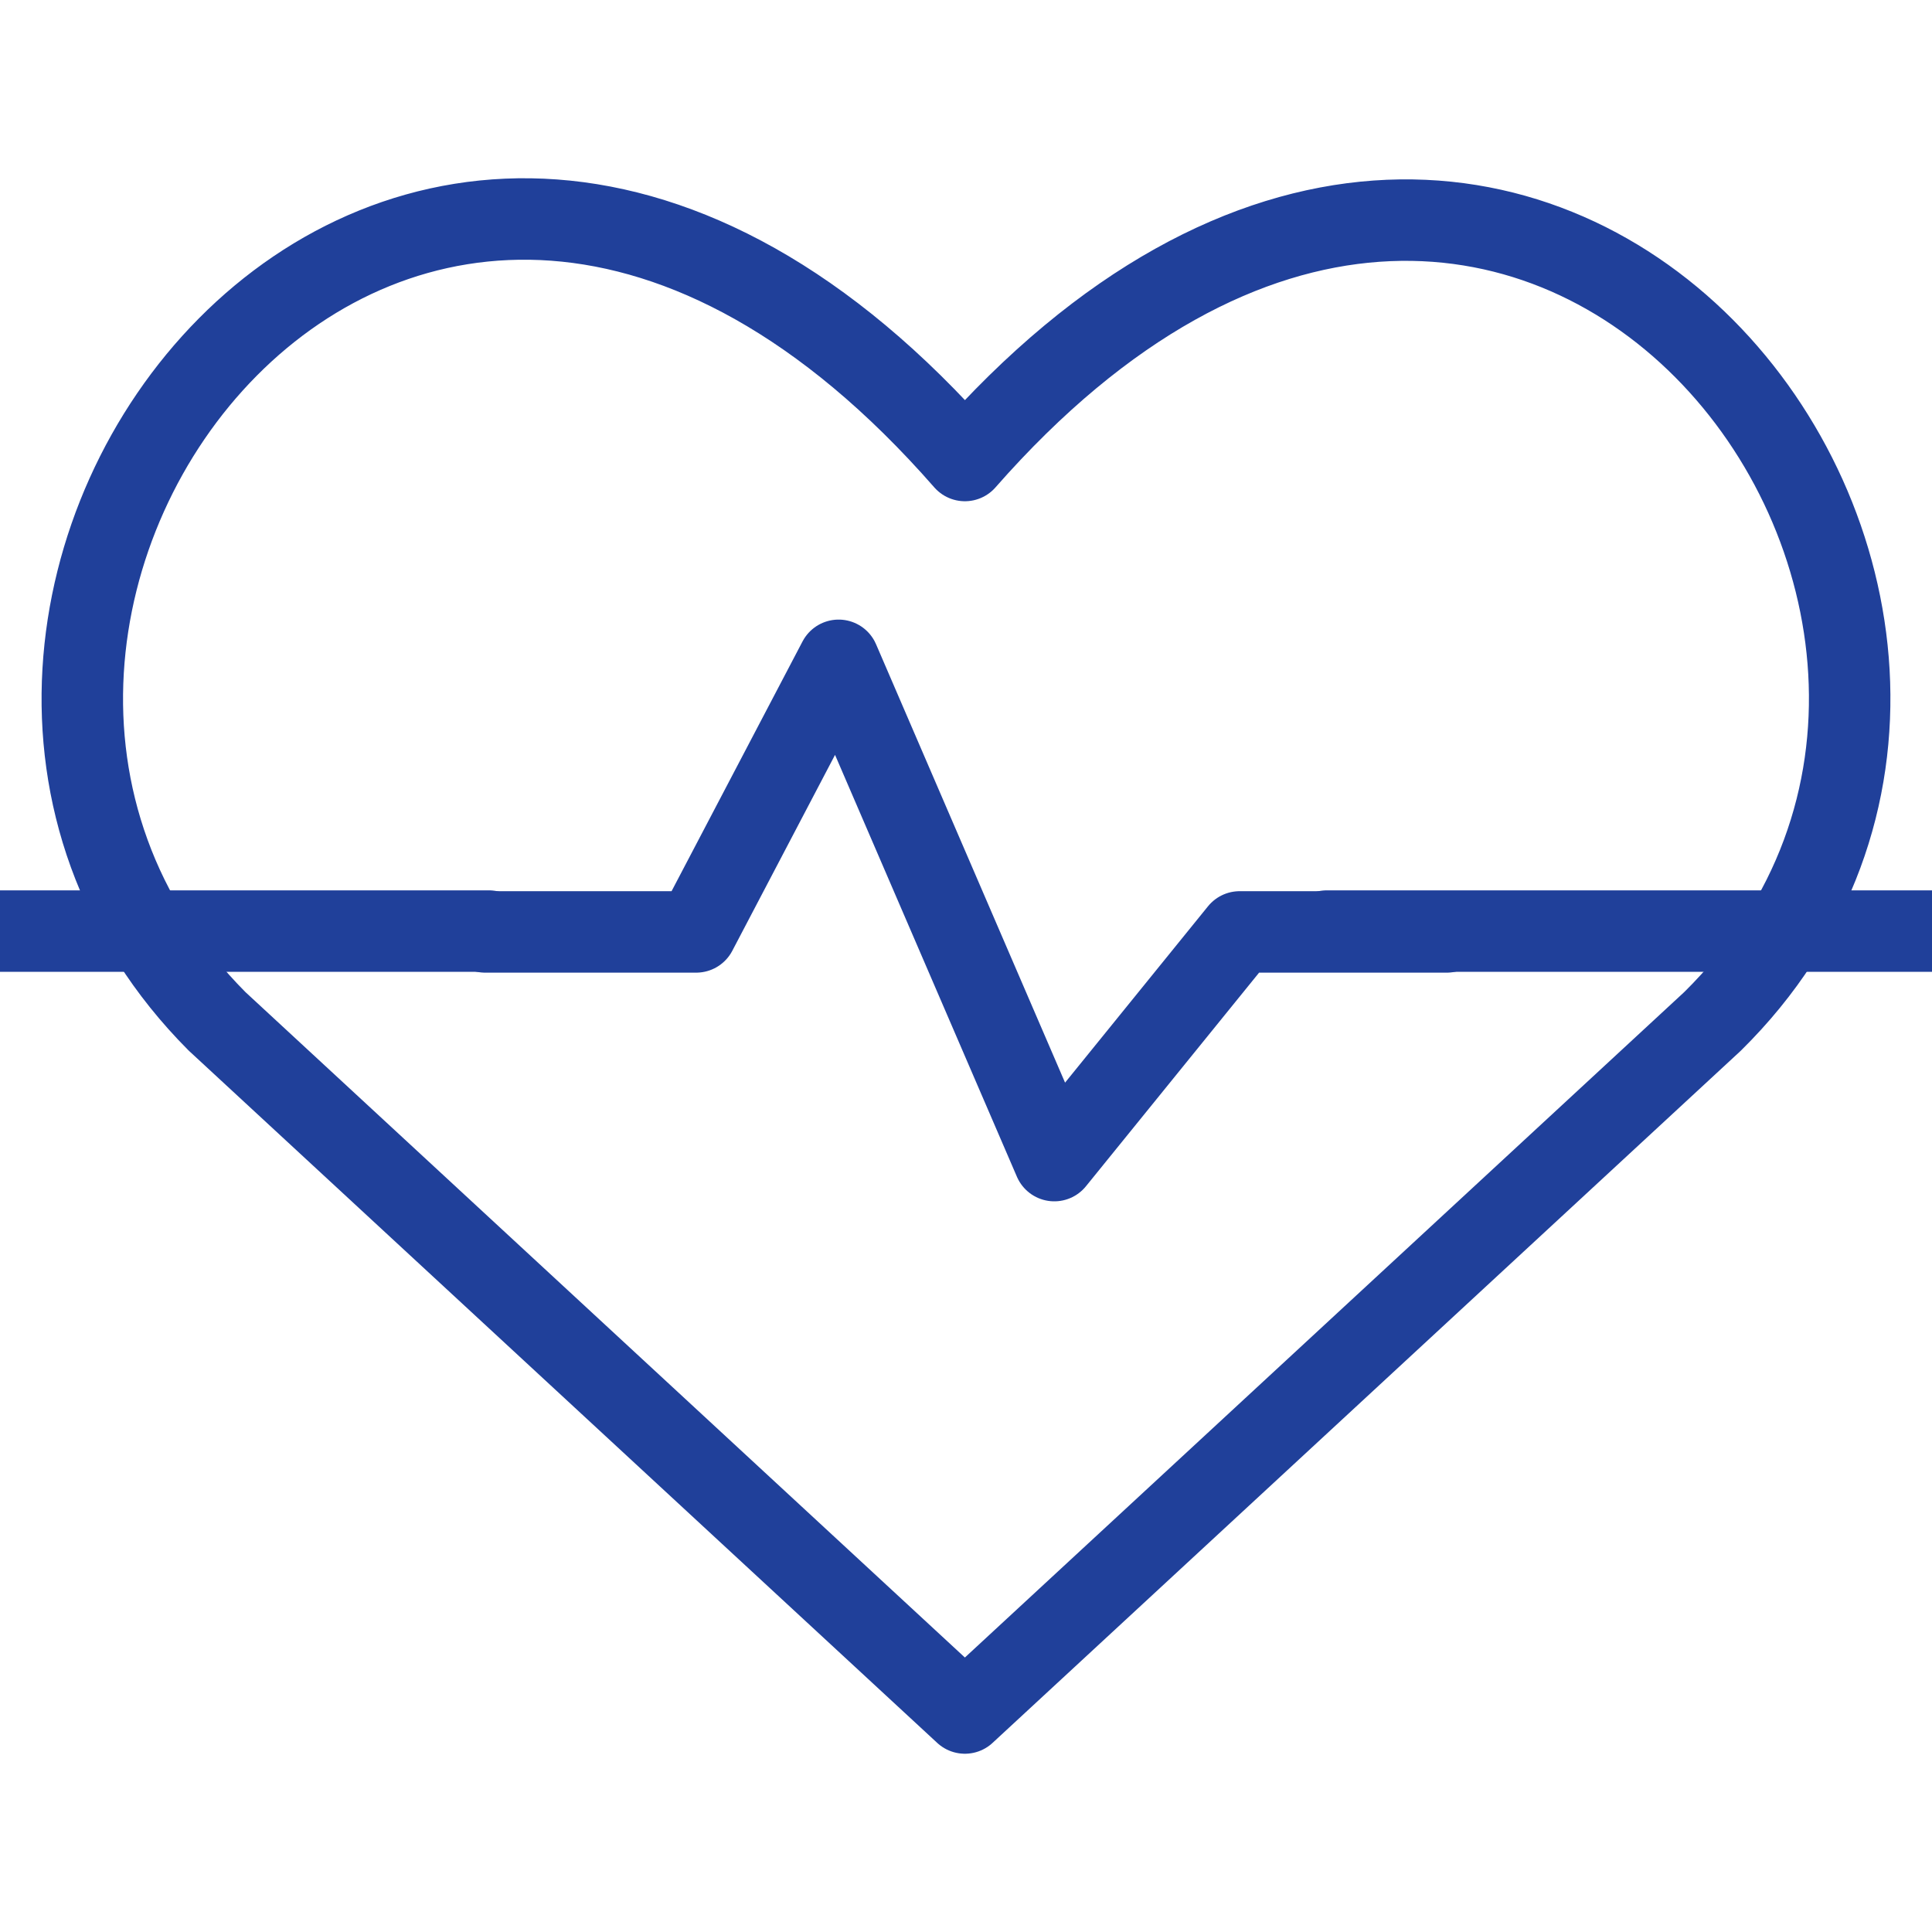 <svg xmlns:xlink="http://www.w3.org/1999/xlink" xmlns="http://www.w3.org/2000/svg" viewBox="0 0 166 166" fill="none" class="xl:h-6 xl:w-9 mc:h-7 mc:w-9 h-5 w-8 xl:me-2 sm:me-1 rtl:xl:ml-2 rtl:sm:ml-1 text-mw-blue" width="166"  height="166" ><g stroke="#20409A" stroke-linecap="round" stroke-width="7px" fill="none"><path stroke-linejoin="round" d="M82.905 147.183 18.651 87.755C-16.363 52.586 34.718-15.521 82.905 39.567c48.187-54.922 99.742 13.174 64.242 48.188l-64.242 59.428Z" stroke="#20409A" fill="none" stroke-width="7px"></path><path stroke-linejoin="round" d="M41.678 80.071h18.141l12.237-23.335L90.588 99.72l15.925-19.648h17.785" stroke="#20409A" fill="none" stroke-width="7px"></path><path d="M114 80h55M-13 80h55" stroke="#20409A" fill="none" stroke-width="7px"></path></g><defs><clipPath id="a"><path fill="currentColor" d="M0 0h166v166H0z"></path></clipPath></defs></svg>
